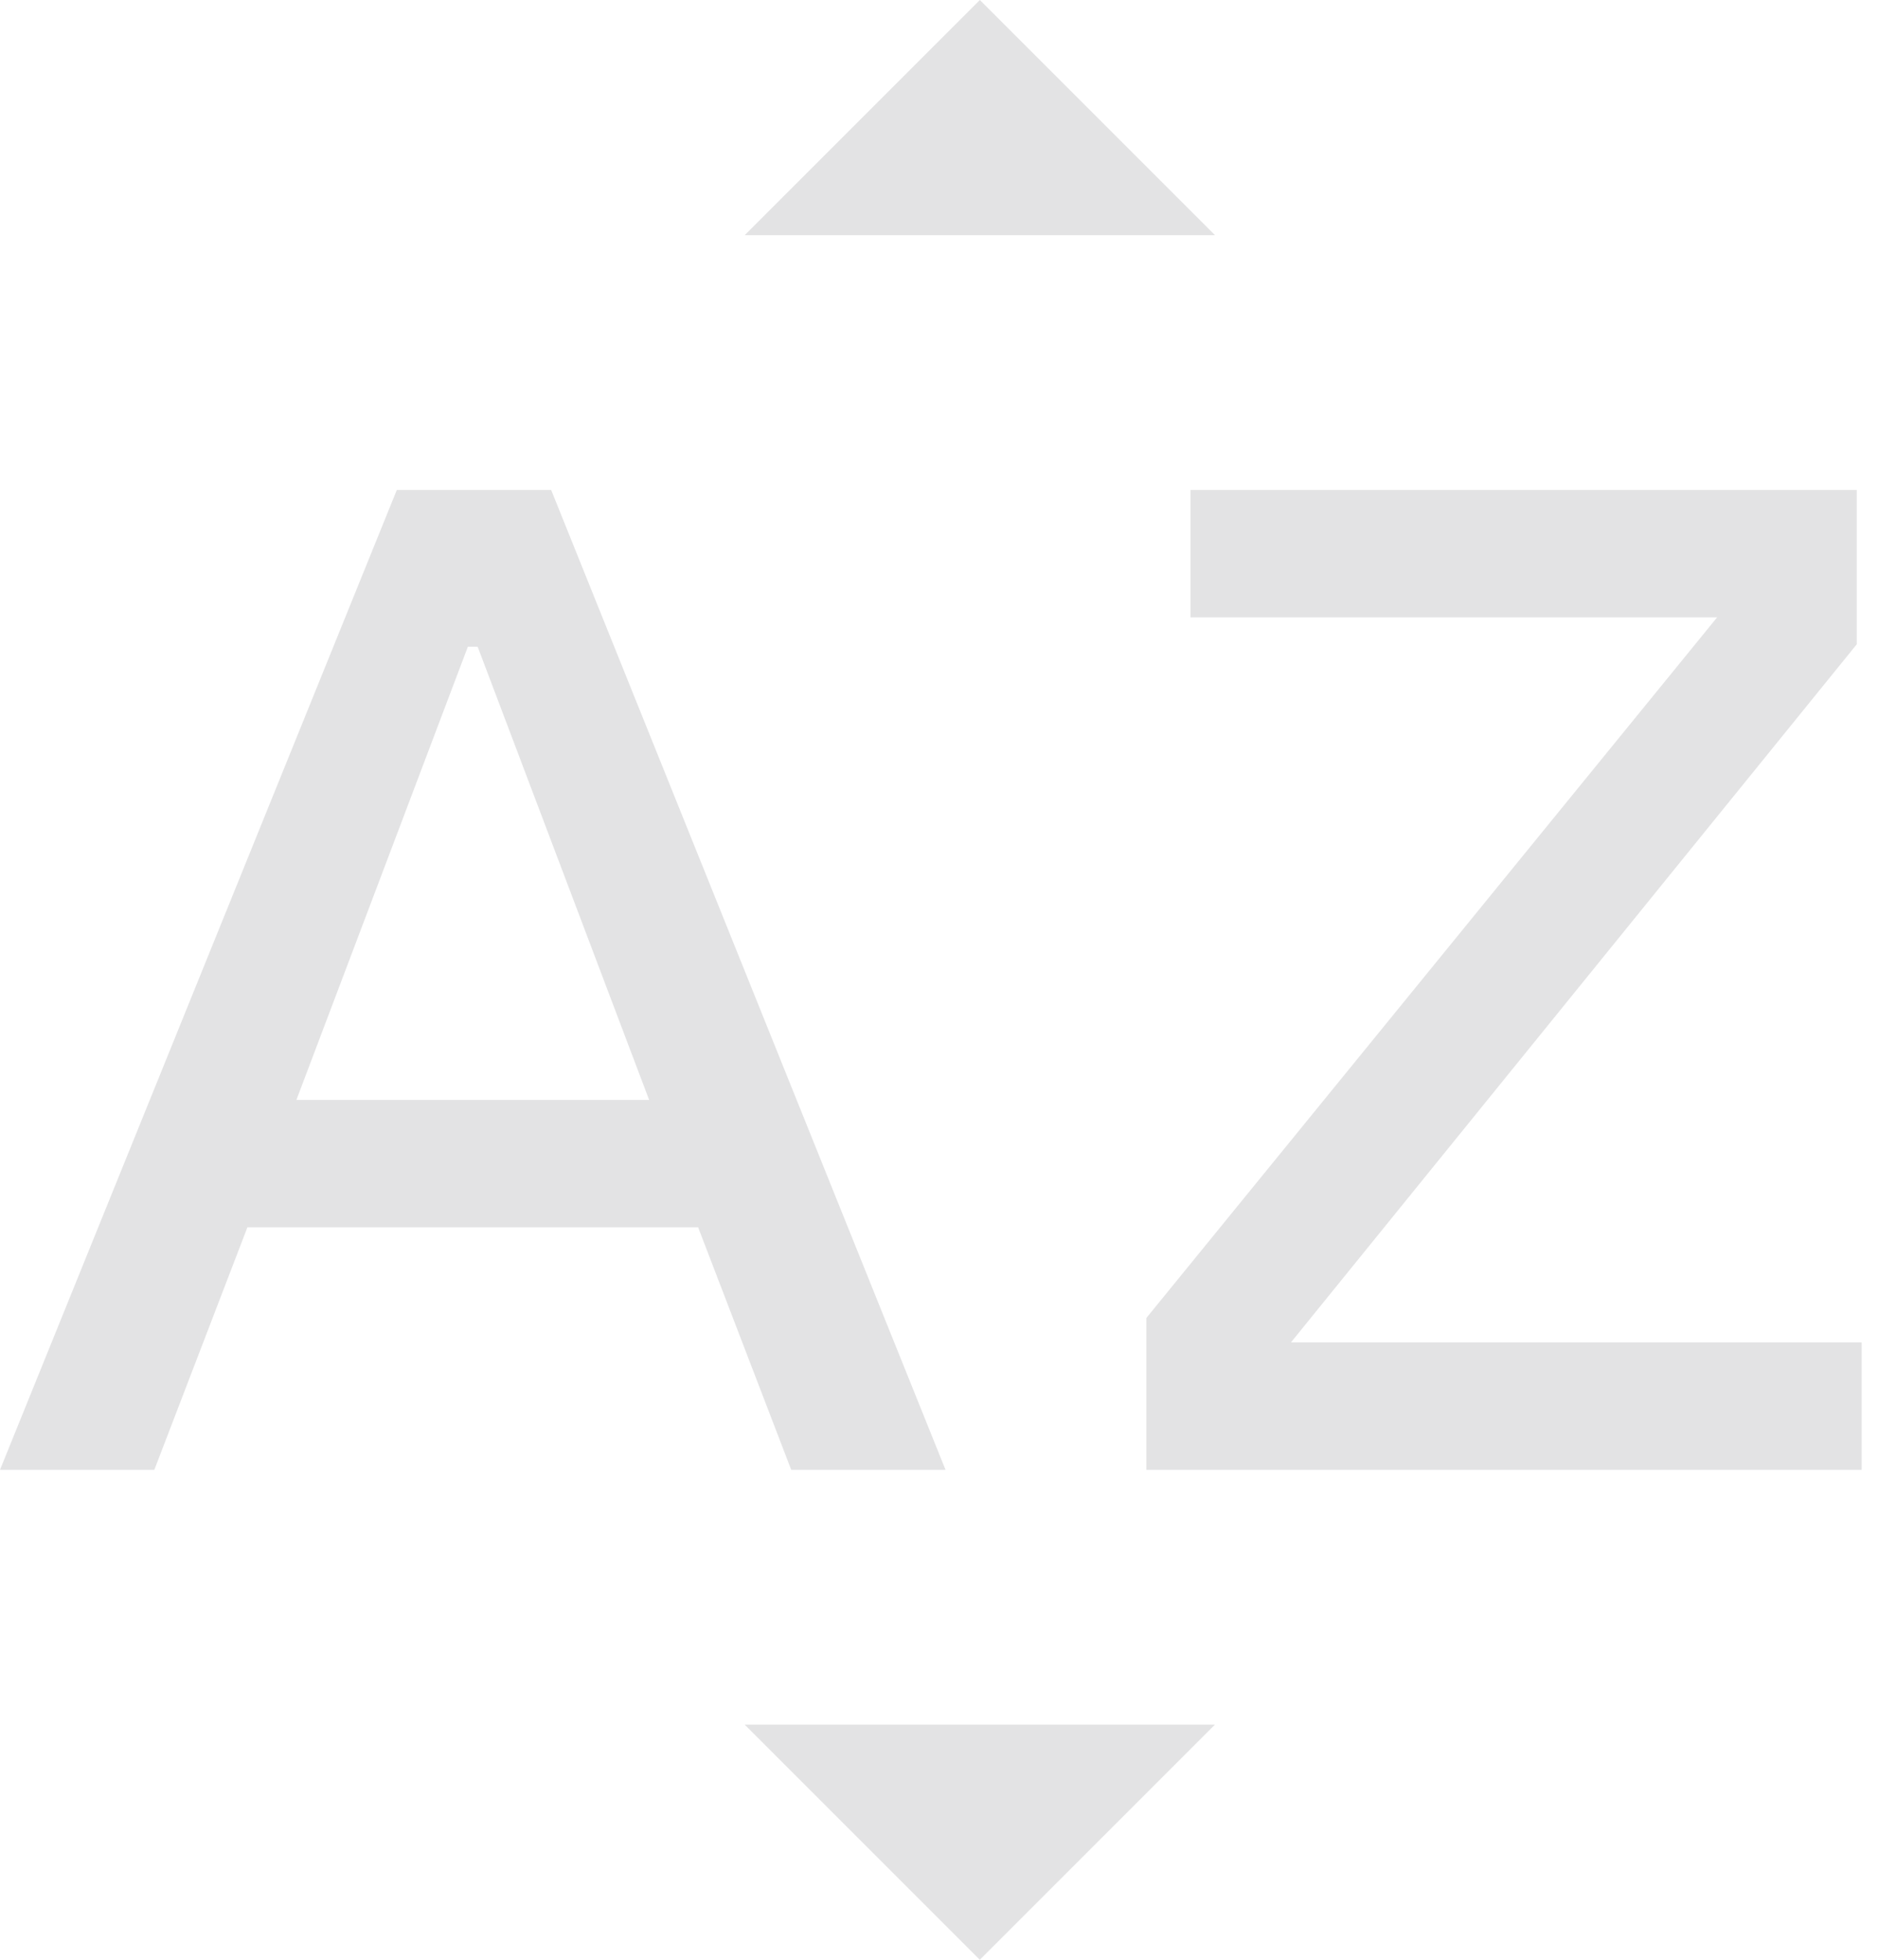 <svg width="23" height="24" viewBox="0 0 23 24" fill="none" xmlns="http://www.w3.org/2000/svg">
<path d="M0 18L4.86 6H6.75L11.58 18H9.69L8.55 15.03H3.03L1.89 18H0ZM3.63 13.47H7.95L5.85 7.92H5.73L3.63 13.47ZM14.04 18V16.14L21.03 7.56H14.58V6H22.74V7.89L15.81 16.44H22.8V18H14.04ZM9.12 2.88L12 0L14.88 2.88H9.12ZM12 24L9.12 21.12H14.88L12 24Z" fill="#E3E3E4"/>
</svg>
